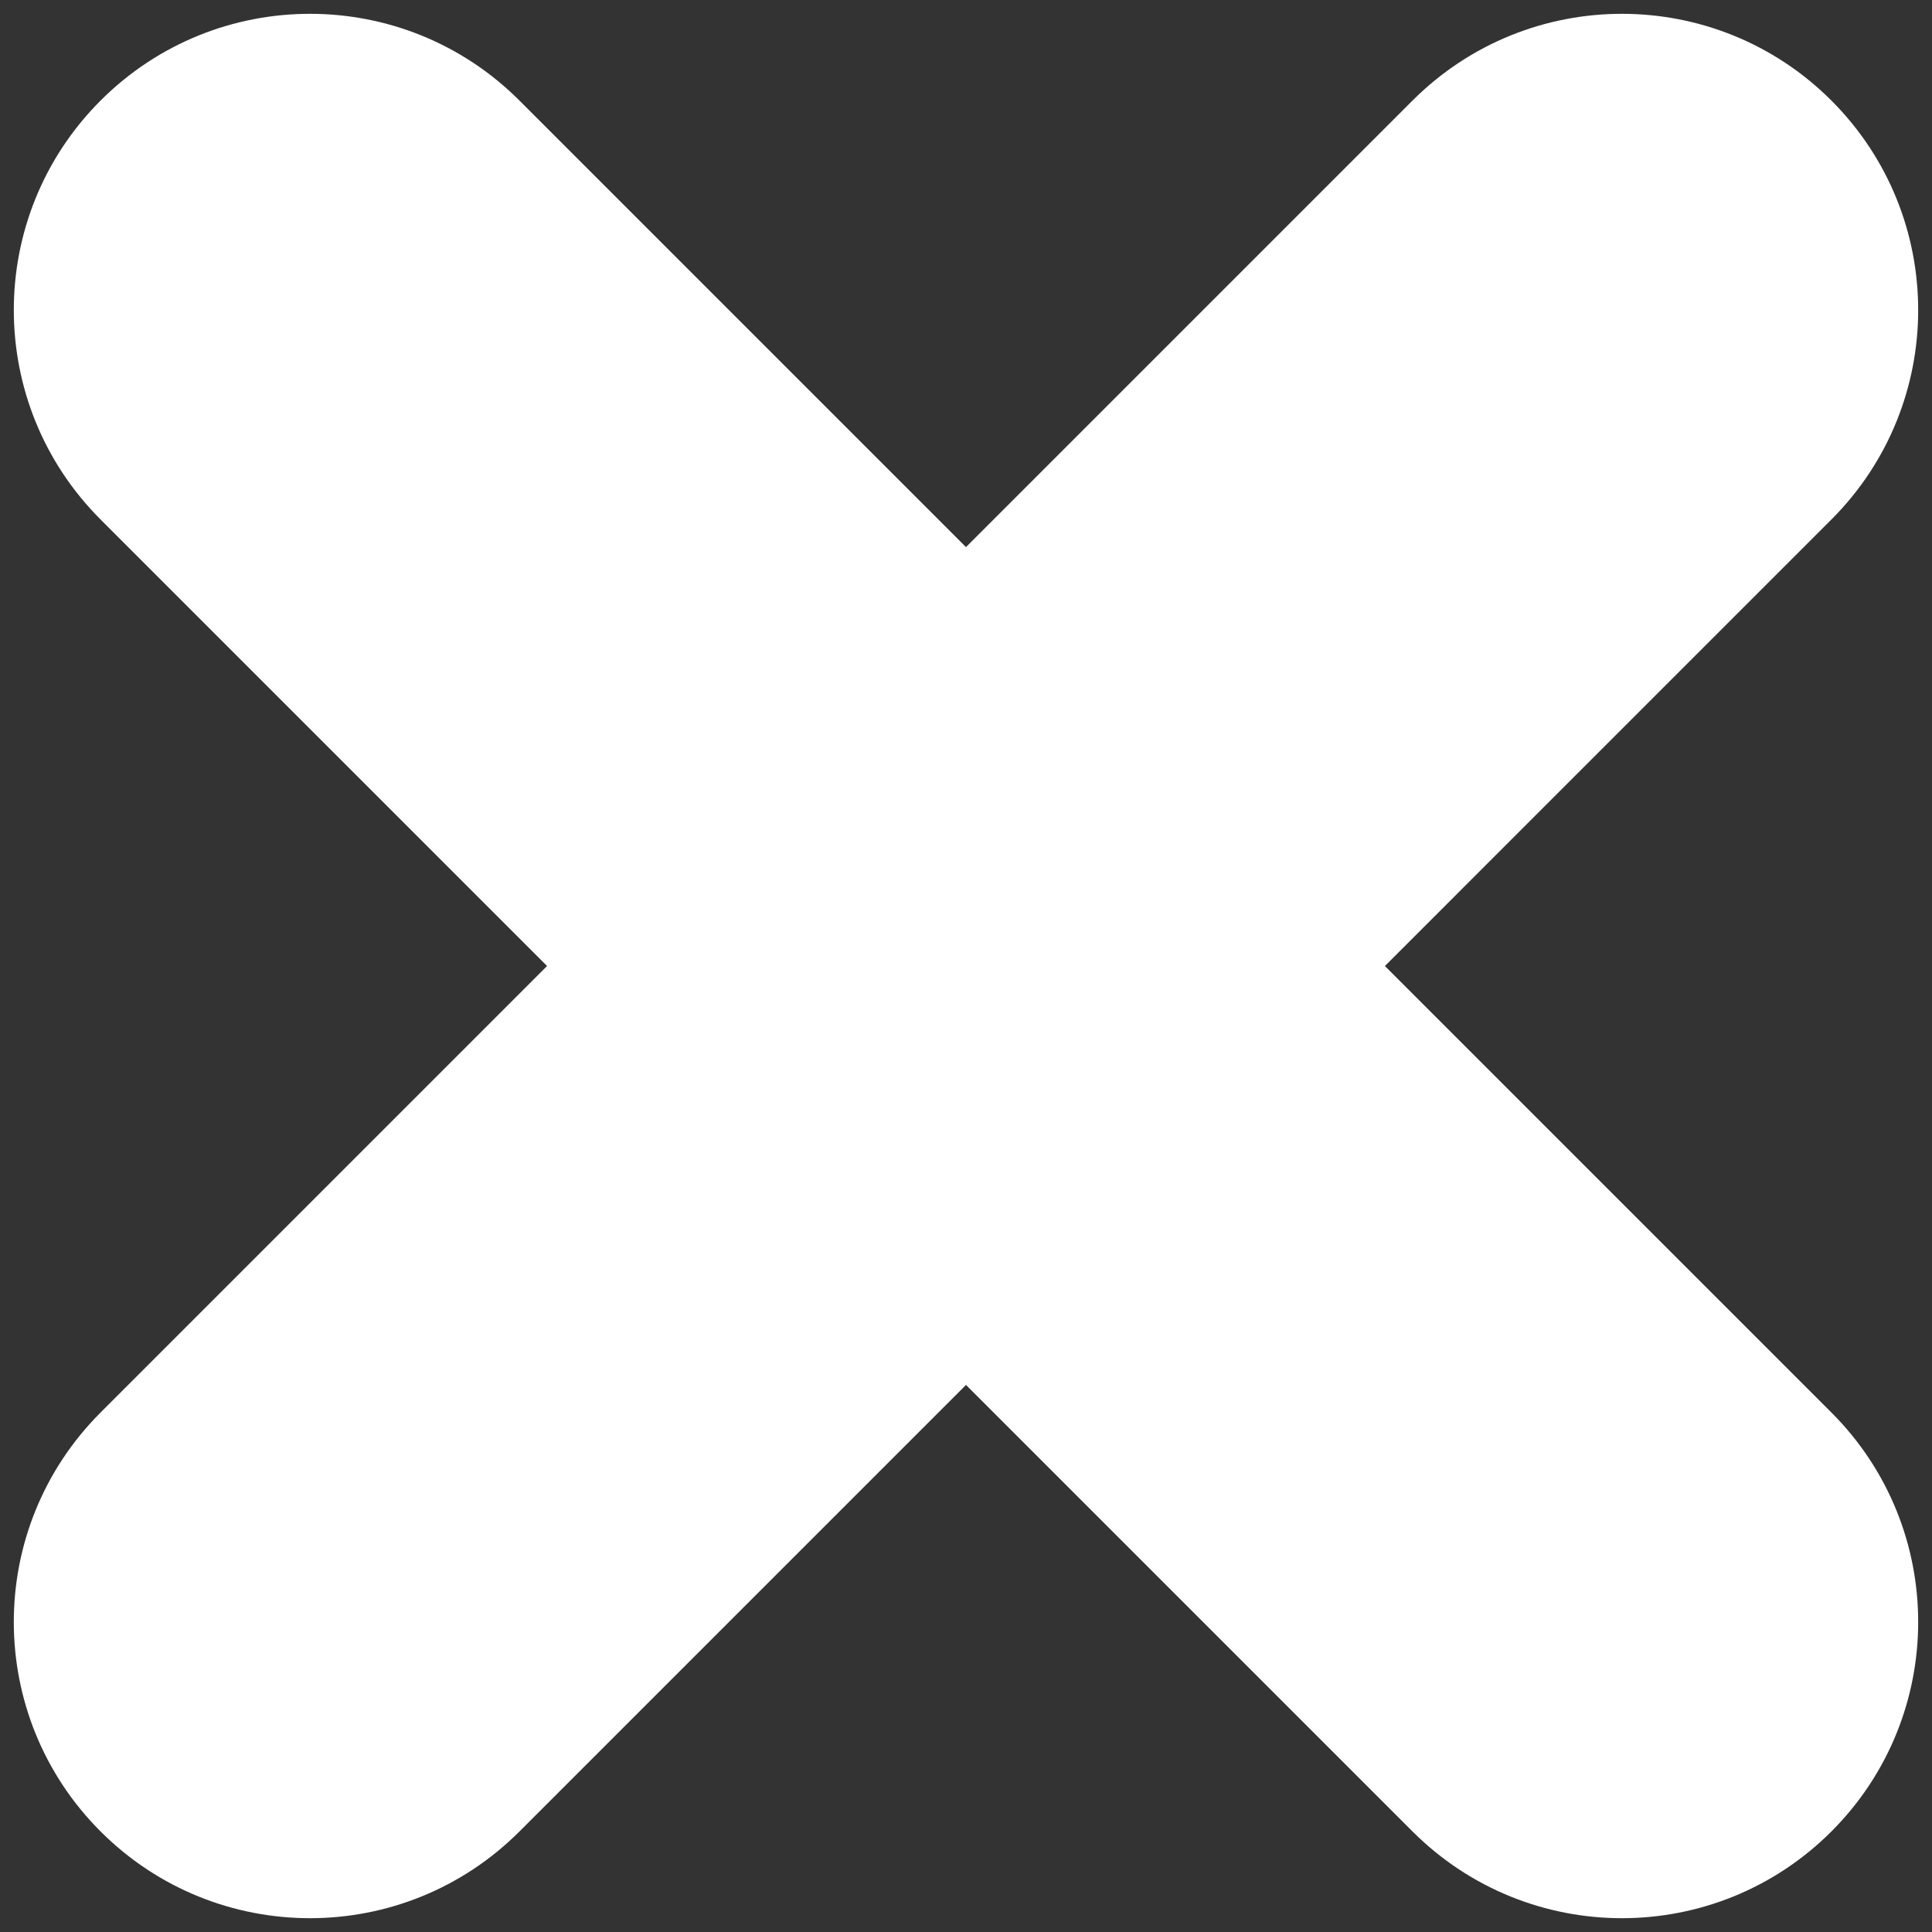 <?xml version="1.0" encoding="utf-8"?>
<!-- Generator: Adobe Illustrator 17.0.0, SVG Export Plug-In . SVG Version: 6.00 Build 0)  -->
<!DOCTYPE svg PUBLIC "-//W3C//DTD SVG 1.1//EN" "http://www.w3.org/Graphics/SVG/1.1/DTD/svg11.dtd">
<svg version="1.1" id="Layer_1" xmlns="http://www.w3.org/2000/svg" xmlns:xlink="http://www.w3.org/1999/xlink" x="0px" y="0px"
	 width="170.079px" height="170.08px" viewBox="0 0 170.079 170.08" enable-background="new 0 0 170.079 170.08"
	 xml:space="preserve">
<rect x="0" y="0" width="170.079" height="170.08" fill="#333333" stroke="none"/>
<g>
	<path fill="#FFFFFF" d="M8.853,161.226c-10.184-10.184-10.184-26.694,0-36.878L124.347,8.854c10.184-10.184,26.694-10.184,36.878,0
		l0,0c10.184,10.184,10.184,26.694,0,36.878L45.731,161.226C35.548,171.41,19.037,171.41,8.853,161.226L8.853,161.226z"/>
	<path fill="#FFFFFF" d="M8.853,8.854c10.184-10.184,26.694-10.184,36.878,0l115.494,115.494c10.184,10.184,10.184,26.694,0,36.878
		l0,0c-10.184,10.184-26.694,10.184-36.878,0L8.853,45.732C-1.33,35.548-1.33,19.037,8.853,8.854L8.853,8.854z"/>
</g>
</svg>
